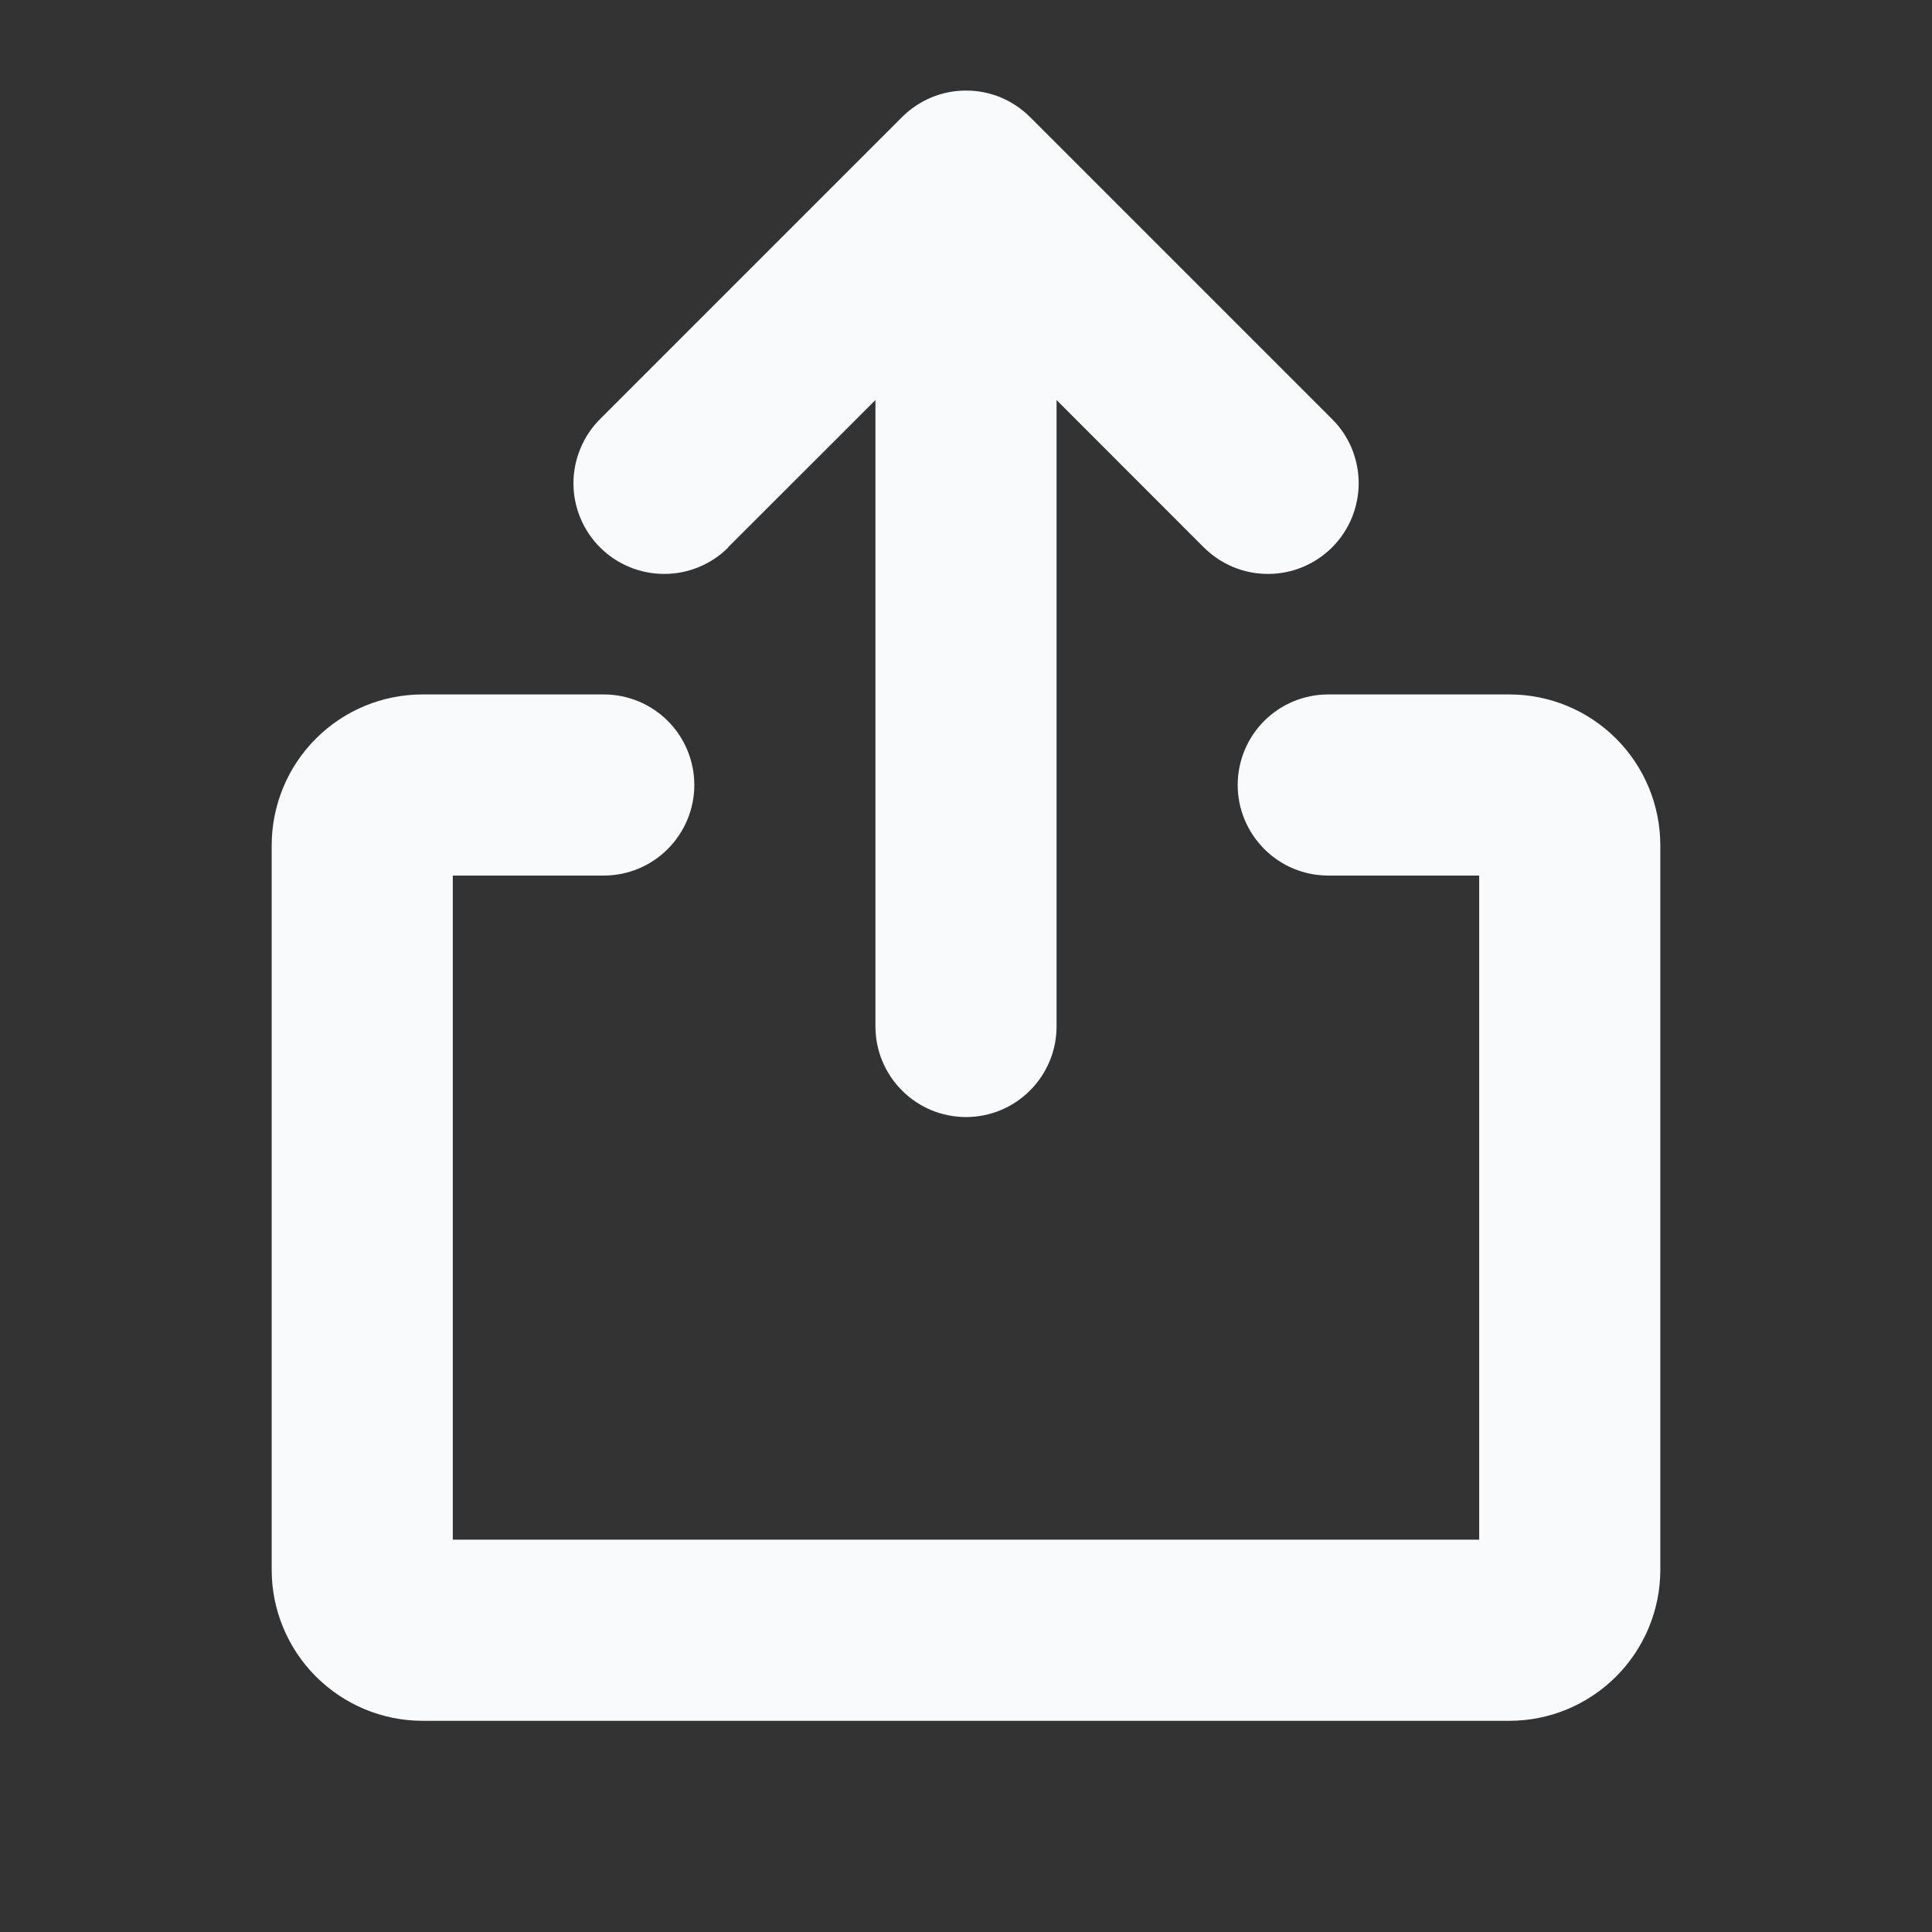 <svg width="16" height="16" viewBox="0 0 16 16" fill="none" xmlns="http://www.w3.org/2000/svg">
<rect x="0" y="0" width="16" height="16" fill="#333333" stroke="none"/>
<path d="M13.75 7.001V13.001C13.75 13.332 13.618 13.65 13.384 13.884C13.149 14.119 12.832 14.251 12.5 14.251H3.5C3.168 14.251 2.851 14.119 2.616 13.884C2.382 13.65 2.25 13.332 2.25 13.001V7.001C2.25 6.669 2.382 6.351 2.616 6.117C2.851 5.882 3.168 5.751 3.5 5.751H5C5.199 5.751 5.39 5.83 5.53 5.97C5.671 6.111 5.75 6.302 5.75 6.501C5.75 6.699 5.671 6.89 5.53 7.031C5.39 7.172 5.199 7.251 5 7.251H3.75V12.751H12.25V7.251H11C10.801 7.251 10.61 7.172 10.47 7.031C10.329 6.89 10.25 6.699 10.25 6.501C10.25 6.302 10.329 6.111 10.47 5.97C10.61 5.83 10.801 5.751 11 5.751H12.5C12.832 5.751 13.149 5.882 13.384 6.117C13.618 6.351 13.75 6.669 13.75 7.001ZM6.031 4.531L7.25 3.313V8.501C7.25 8.7 7.329 8.89 7.47 9.031C7.61 9.172 7.801 9.251 8 9.251C8.199 9.251 8.39 9.172 8.53 9.031C8.671 8.89 8.75 8.7 8.75 8.501V3.313L9.969 4.533C10.039 4.603 10.122 4.658 10.213 4.696C10.304 4.734 10.402 4.753 10.501 4.753C10.599 4.753 10.697 4.734 10.788 4.696C10.879 4.658 10.962 4.603 11.032 4.533C11.102 4.463 11.157 4.38 11.195 4.289C11.232 4.198 11.252 4.101 11.252 4.002C11.252 3.903 11.232 3.805 11.195 3.714C11.157 3.623 11.102 3.54 11.032 3.471L8.532 0.971C8.462 0.901 8.379 0.845 8.288 0.807C8.197 0.769 8.099 0.75 8.001 0.75C7.902 0.75 7.804 0.769 7.713 0.807C7.622 0.845 7.539 0.901 7.469 0.971L4.969 3.471C4.9 3.54 4.844 3.623 4.807 3.714C4.769 3.805 4.749 3.903 4.749 4.002C4.749 4.201 4.828 4.392 4.969 4.533C5.11 4.674 5.301 4.753 5.501 4.753C5.7 4.753 5.891 4.674 6.032 4.533L6.031 4.531Z" fill="#F9FAFB"/>
</svg>
